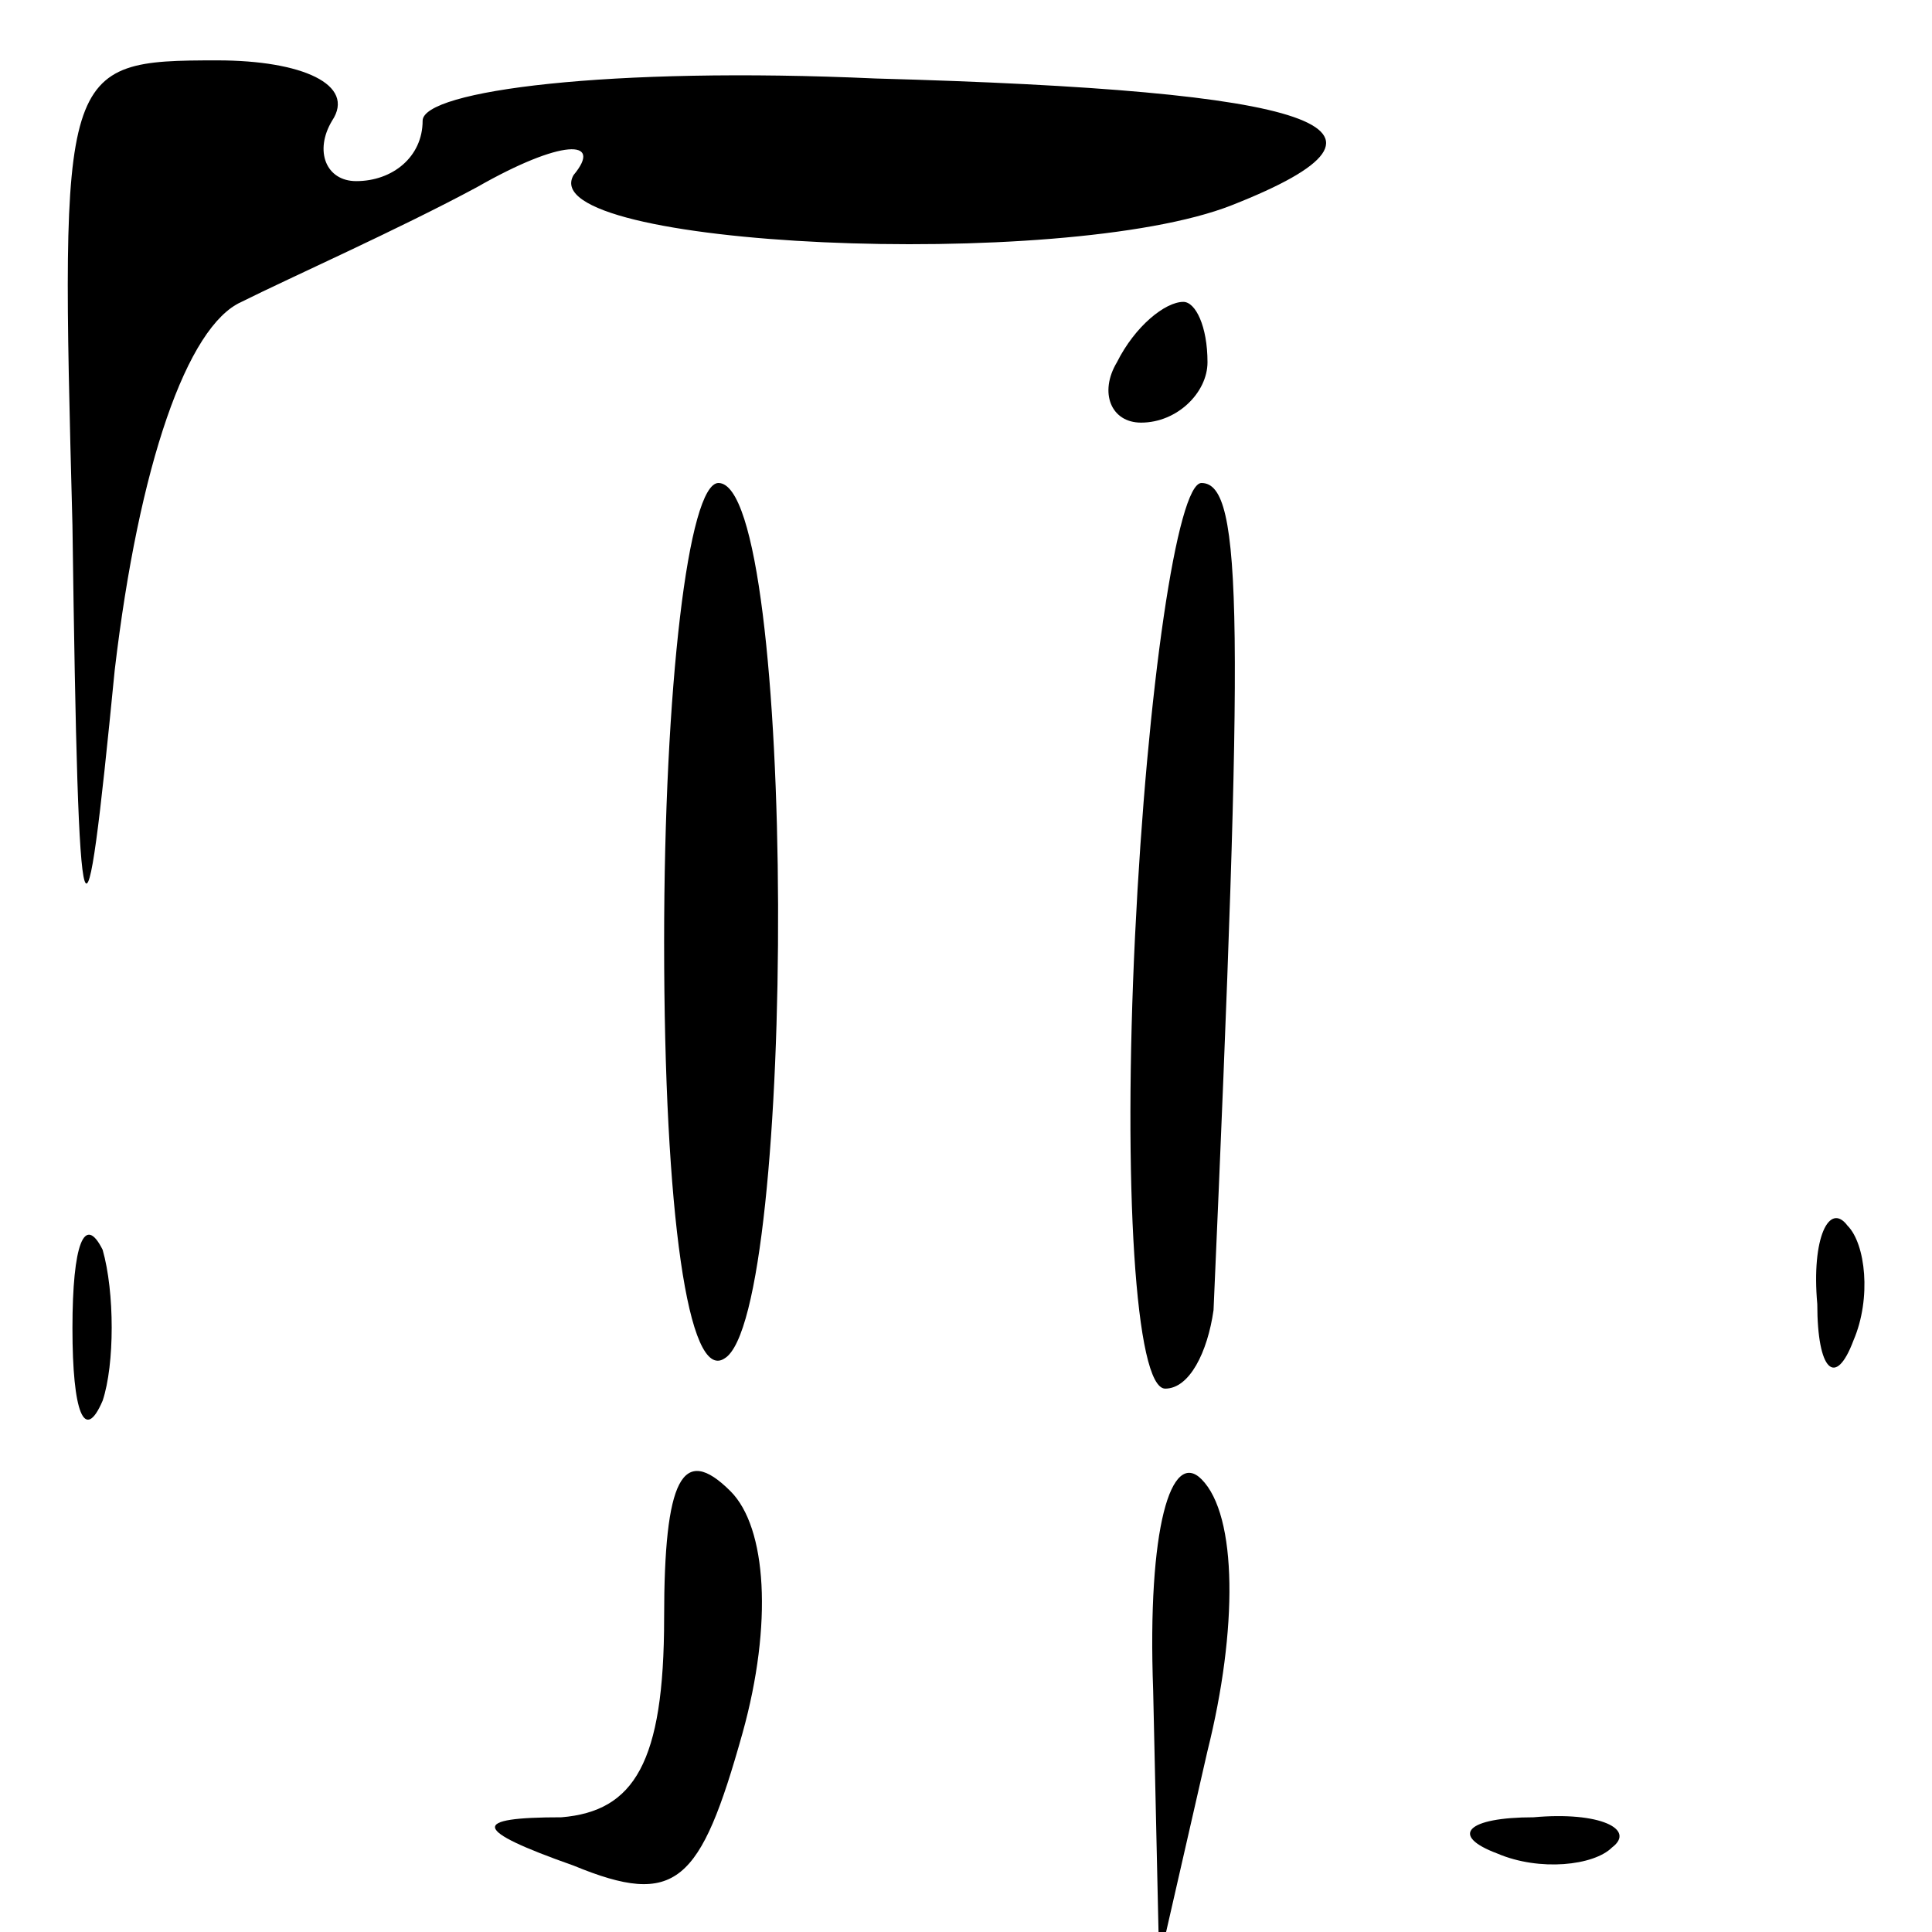 <?xml version="1.0" standalone="no"?>
<!DOCTYPE svg PUBLIC "-//W3C//DTD SVG 20010904//EN"
 "http://www.w3.org/TR/2001/REC-SVG-20010904/DTD/svg10.dtd">
<svg version="1.0" xmlns="http://www.w3.org/2000/svg"
 width="32pt" height="32pt" viewBox="0 0 32 32"
 preserveAspectRatio="xMidYMid meet">
<g transform="translate(0,32) scale(0.1,-0.1)"
fill="#000000" stroke="none">
<path fill="#000000" stroke="none" d="M12 233 c1 -74 2 -75 7 -24 4 34 12 57
21 61 8 4 26 12 39 19 14 8 21 8 16 2 -7 -12 81 -16 109 -5 33 13 14 19 -59
21 -44 2 -75 -2 -75 -7 0 -6 -5 -10 -11 -10 -5 0 -7 5 -4 10 4 6 -5 10 -19 10
-26 0 -26 -1 -24 -77z"/>
<path fill="#000000" stroke="none" d="M185 260 c-3 -5 -1 -10 4 -10 6 0 11 5
11 10 0 6 -2 10 -4 10 -3 0 -8 -4 -11 -10z"/>
<path fill="#000000" stroke="none" d="M110 164 c0 -45 4 -73 10 -69 12 7 12
145 -1 145 -5 0 -9 -34 -9 -76z"/>
<path fill="#000000" stroke="none" d="M188 165 c-2 -41 0 -75 5 -75 4 0 7 6
8 13 5 114 5 137 -2 137 -4 0 -9 -34 -11 -75z"/>
<path fill="#000000" stroke="none" d="M12 100 c0 -14 2 -19 5 -12 2 6 2 18 0
25 -3 6 -5 1 -5 -13z"/>
<path fill="#000000" stroke="none" d="M301 104 c0 -11 3 -14 6 -6 3 7 2 16
-1 19 -3 4 -6 -2 -5 -13z"/>
<path fill="#000000" stroke="none" d="M110 52 c0 -24 -5 -32 -17 -33 -15 0
-15 -2 2 -8 17 -7 21 -3 28 22 5 18 4 34 -2 40 -8 8 -11 2 -11 -21z"/>
<path fill="#000000" stroke="none" d="M191 40 l1 -45 8 35 c5 20 5 39 -1 45
-5 5 -9 -8 -8 -35z"/>
<path fill="#000000" stroke="none" d="M248 13 c7 -3 16 -2 19 1 4 3 -2 6 -13
5 -11 0 -14 -3 -6 -6z"/>
</g>
</svg>

